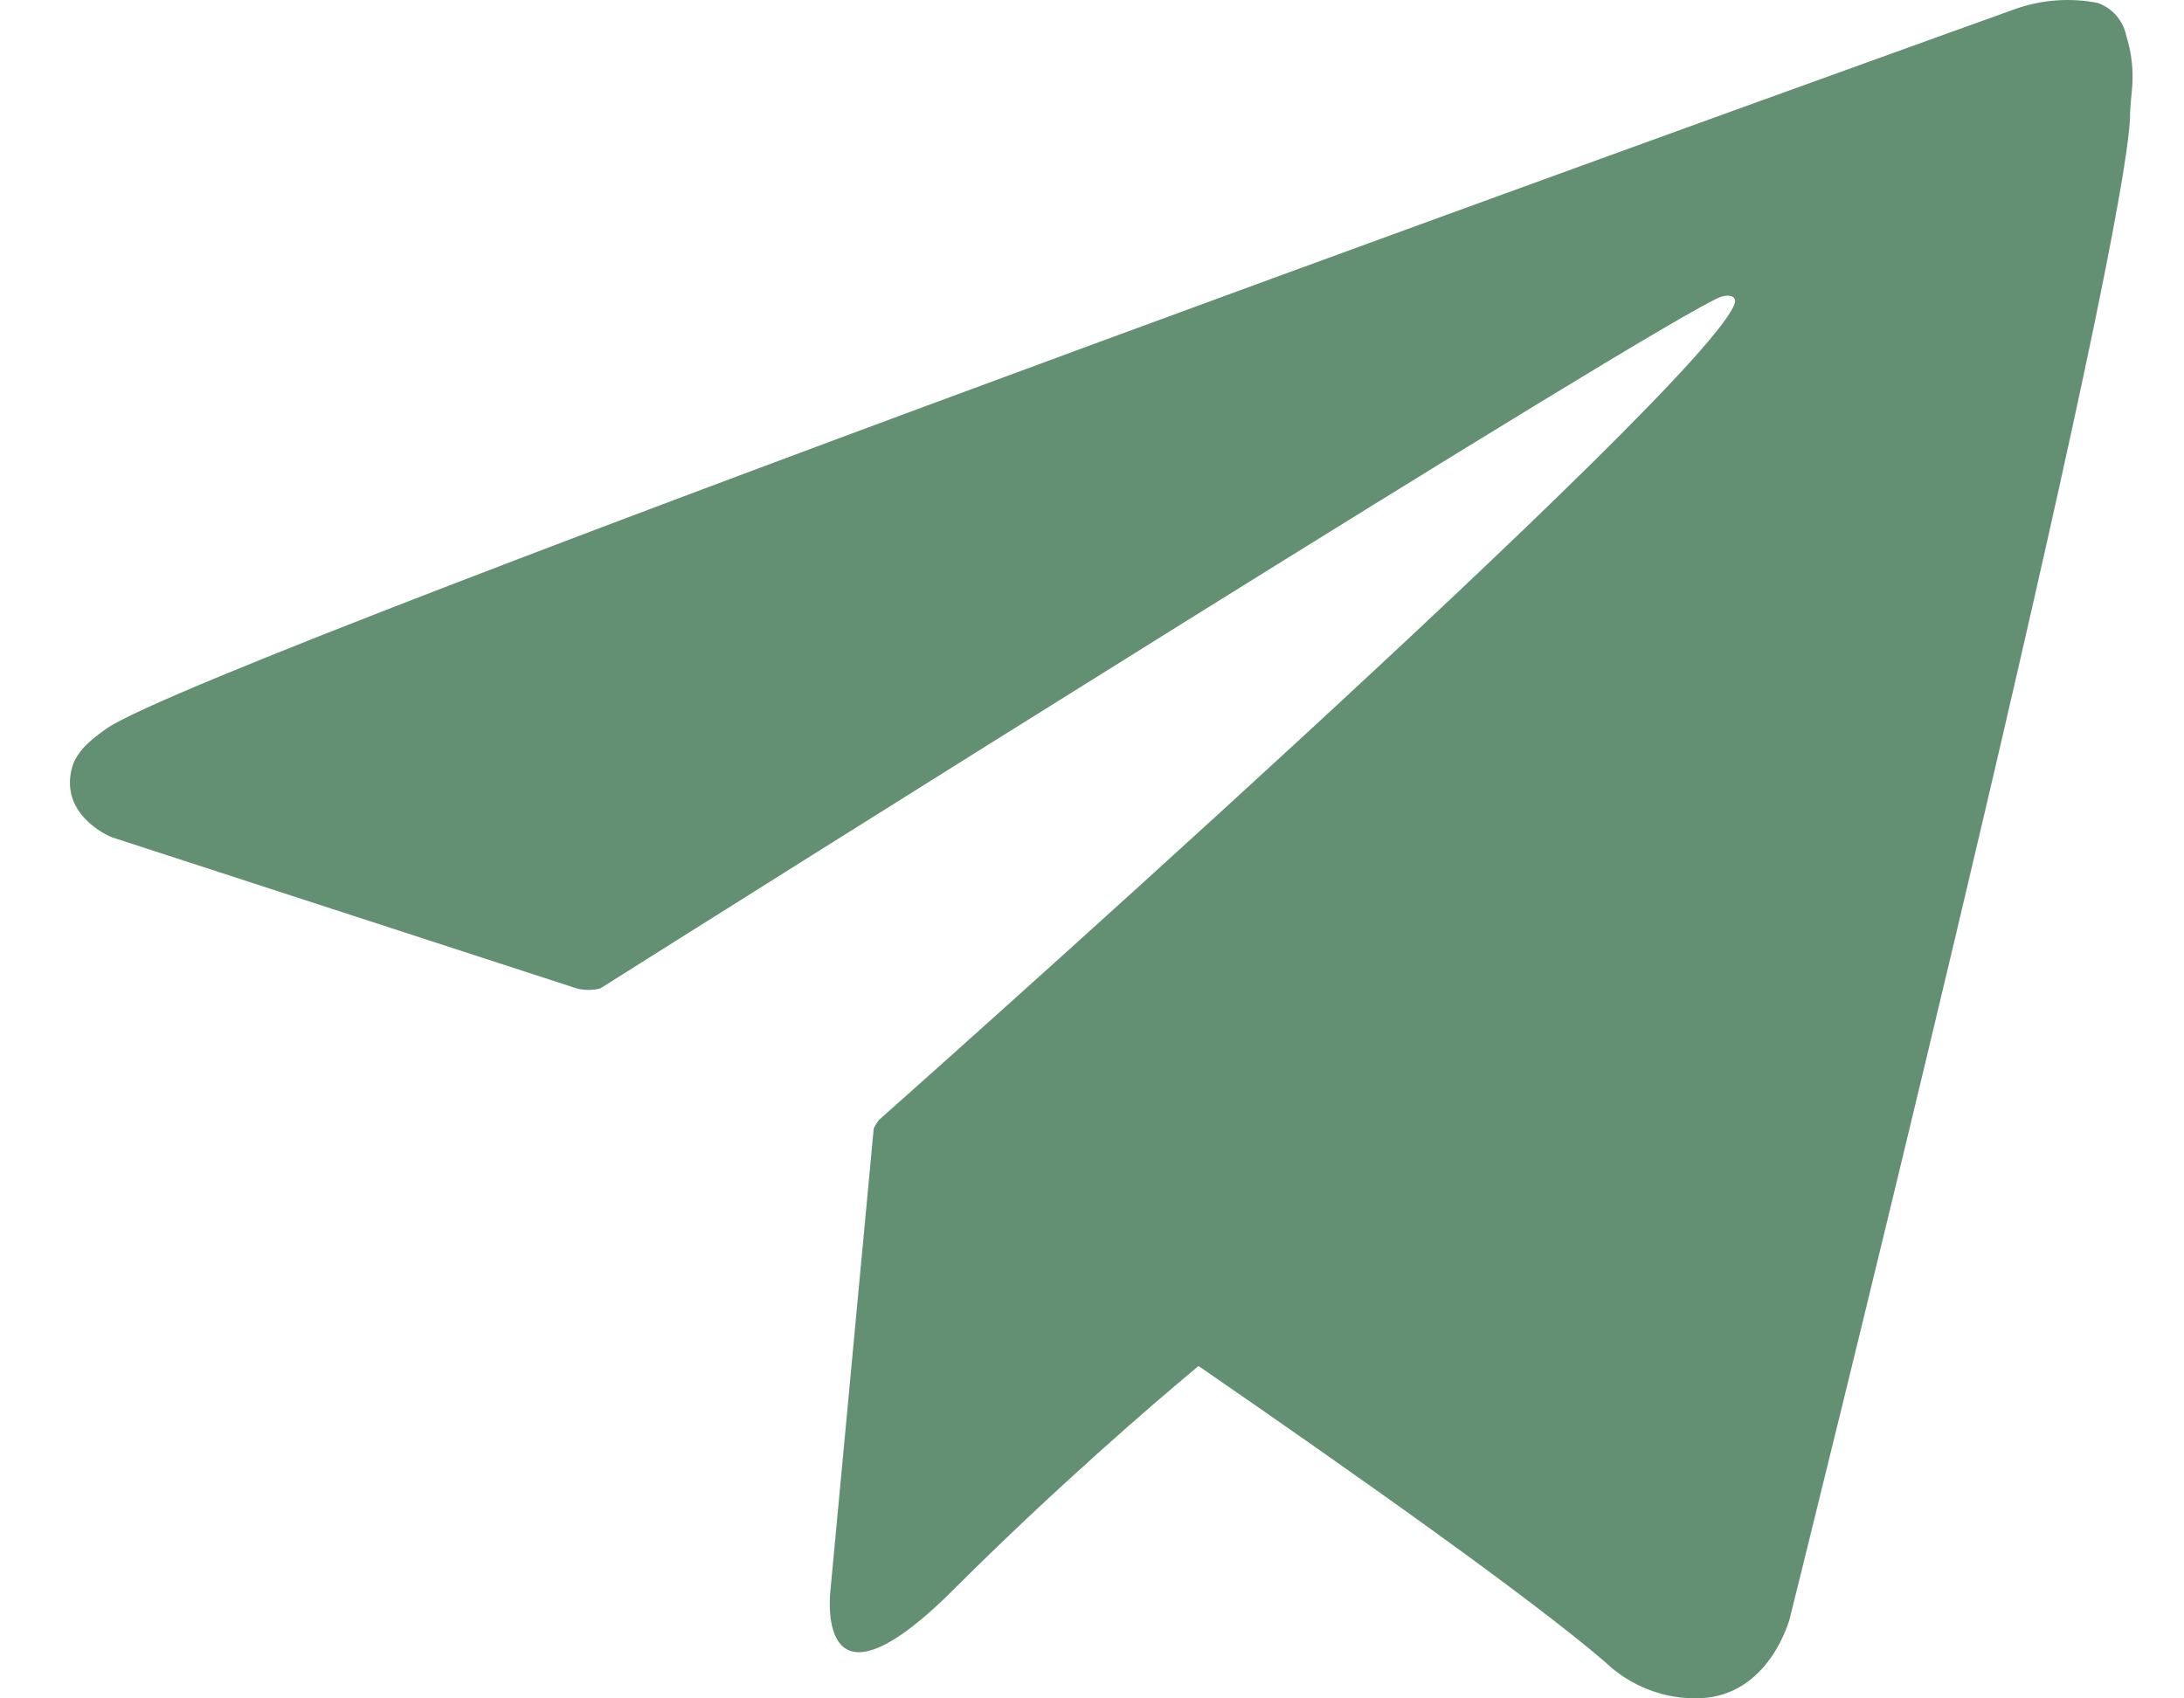<svg width="18" height="14" viewBox="0 0 18 14" fill="none" xmlns="http://www.w3.org/2000/svg">
<path d="M17.524 0.295C17.512 0.233 17.483 0.176 17.442 0.128C17.401 0.081 17.348 0.045 17.288 0.024C17.064 -0.02 16.833 -0.003 16.618 0.071C16.618 0.071 1.731 5.413 0.879 6.005C0.697 6.132 0.643 6.207 0.605 6.292C0.459 6.714 0.917 6.9 0.917 6.9L4.754 8.148C4.818 8.164 4.884 8.164 4.947 8.148C5.821 7.597 13.729 2.612 14.187 2.445C14.258 2.424 14.312 2.445 14.298 2.497C14.114 3.138 7.244 9.232 7.244 9.232C7.227 9.254 7.213 9.277 7.201 9.302L6.845 13.102C6.845 13.102 6.694 14.266 7.86 13.102C8.683 12.28 9.479 11.592 9.878 11.26C11.197 12.169 12.618 13.175 13.229 13.7C13.332 13.799 13.454 13.877 13.588 13.928C13.722 13.98 13.864 14.004 14.008 13.999C14.588 13.978 14.751 13.34 14.751 13.34C14.751 13.34 17.465 2.441 17.555 0.98C17.555 0.839 17.576 0.744 17.576 0.648C17.578 0.528 17.56 0.409 17.524 0.295Z" fill="#638F72"/>
</svg>
